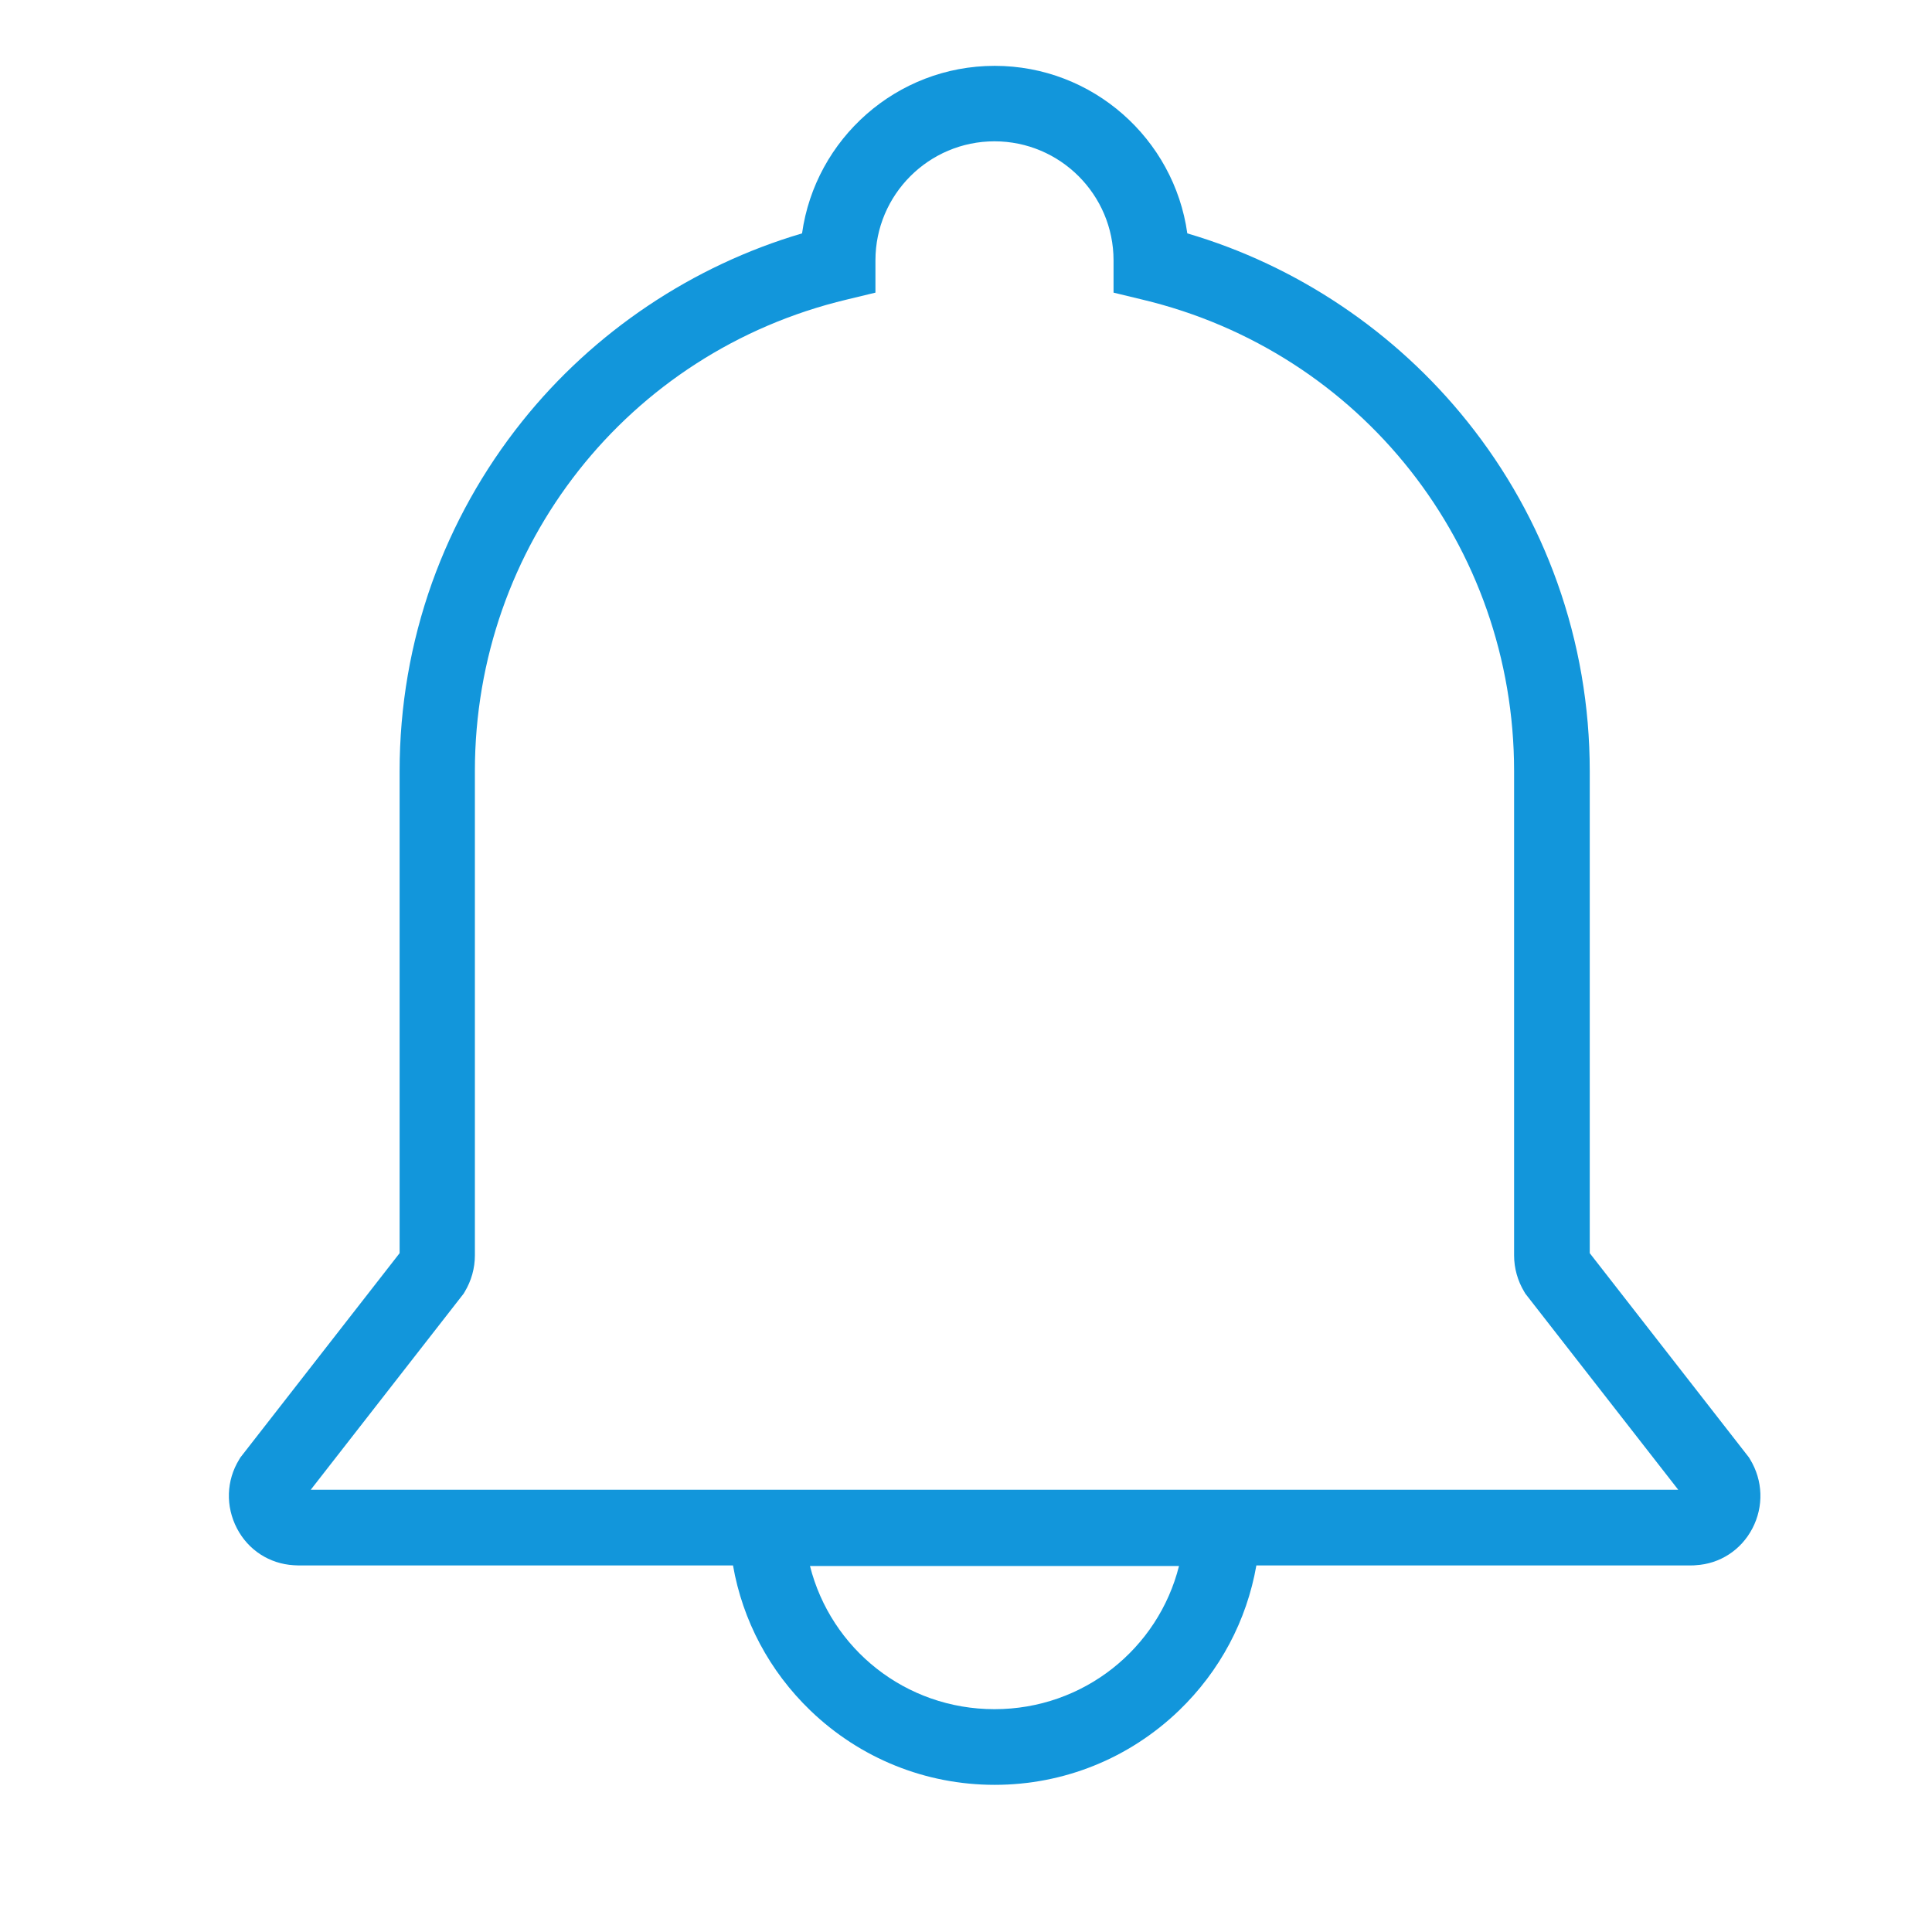 <?xml version="1.0" standalone="no"?><!DOCTYPE svg PUBLIC "-//W3C//DTD SVG 1.1//EN" "http://www.w3.org/Graphics/SVG/1.1/DTD/svg11.dtd"><svg t="1585292163411" class="icon" viewBox="0 0 1024 1024" version="1.1" xmlns="http://www.w3.org/2000/svg" p-id="21352" xmlns:xlink="http://www.w3.org/1999/xlink" width="32" height="32"><defs><style type="text/css"></style></defs><path d="M927.6 773.5l-0.6-1-84.4-108.3V408.7c0-34.3-5.8-67.9-17.2-99.9-11-30.9-27.1-59.7-47.7-85.4-38.1-47.6-90.4-82.7-148.4-99.7-7-50.1-50.1-88.8-102.1-88.8-52 0-95.1 38.7-102.1 88.8-58.1 17.1-110.4 52.1-148.4 99.7-20.6 25.8-36.6 54.5-47.7 85.4-11.4 32-17.2 65.6-17.2 99.9v255.5l-84.4 108.3-0.6 1c-6.9 11.2-7.3 24.9-1.2 36.6 6 11.5 17.2 18.7 30 19.5 0.7 0 1.5 0.1 2.3 0.1h230.6c5.1 29.2 19.3 56 41 76.9 26.4 25.4 61.1 39.4 97.7 39.4s71.3-14 97.7-39.4c21.7-20.9 35.9-47.7 41-76.9h230.6c0.8 0 1.5 0 2.2-0.1 12.8-0.7 24.1-8 30.1-19.5 6.1-11.7 5.6-25.4-1.2-36.6zM527.1 905.9c-47.2 0-86.7-32-97.8-75.9h195.6c-11 43.8-50.6 75.9-97.8 75.9zM164.7 789.6l81-103.9 0.6-1c3.5-5.8 5.4-12.5 5.4-19.3V408.7c0-119.4 81-222.2 197-249.9l15.3-3.7V138c0-34.8 28.3-63.1 63.1-63.1s63.1 28.3 63.1 63.1v17.1l15.3 3.7c116 27.7 197 130.5 197 249.9v256.7c0 6.8 1.9 13.5 5.4 19.3l0.6 1 81 103.9H164.7z" fill="#1296db" p-id="21353"></path></svg>